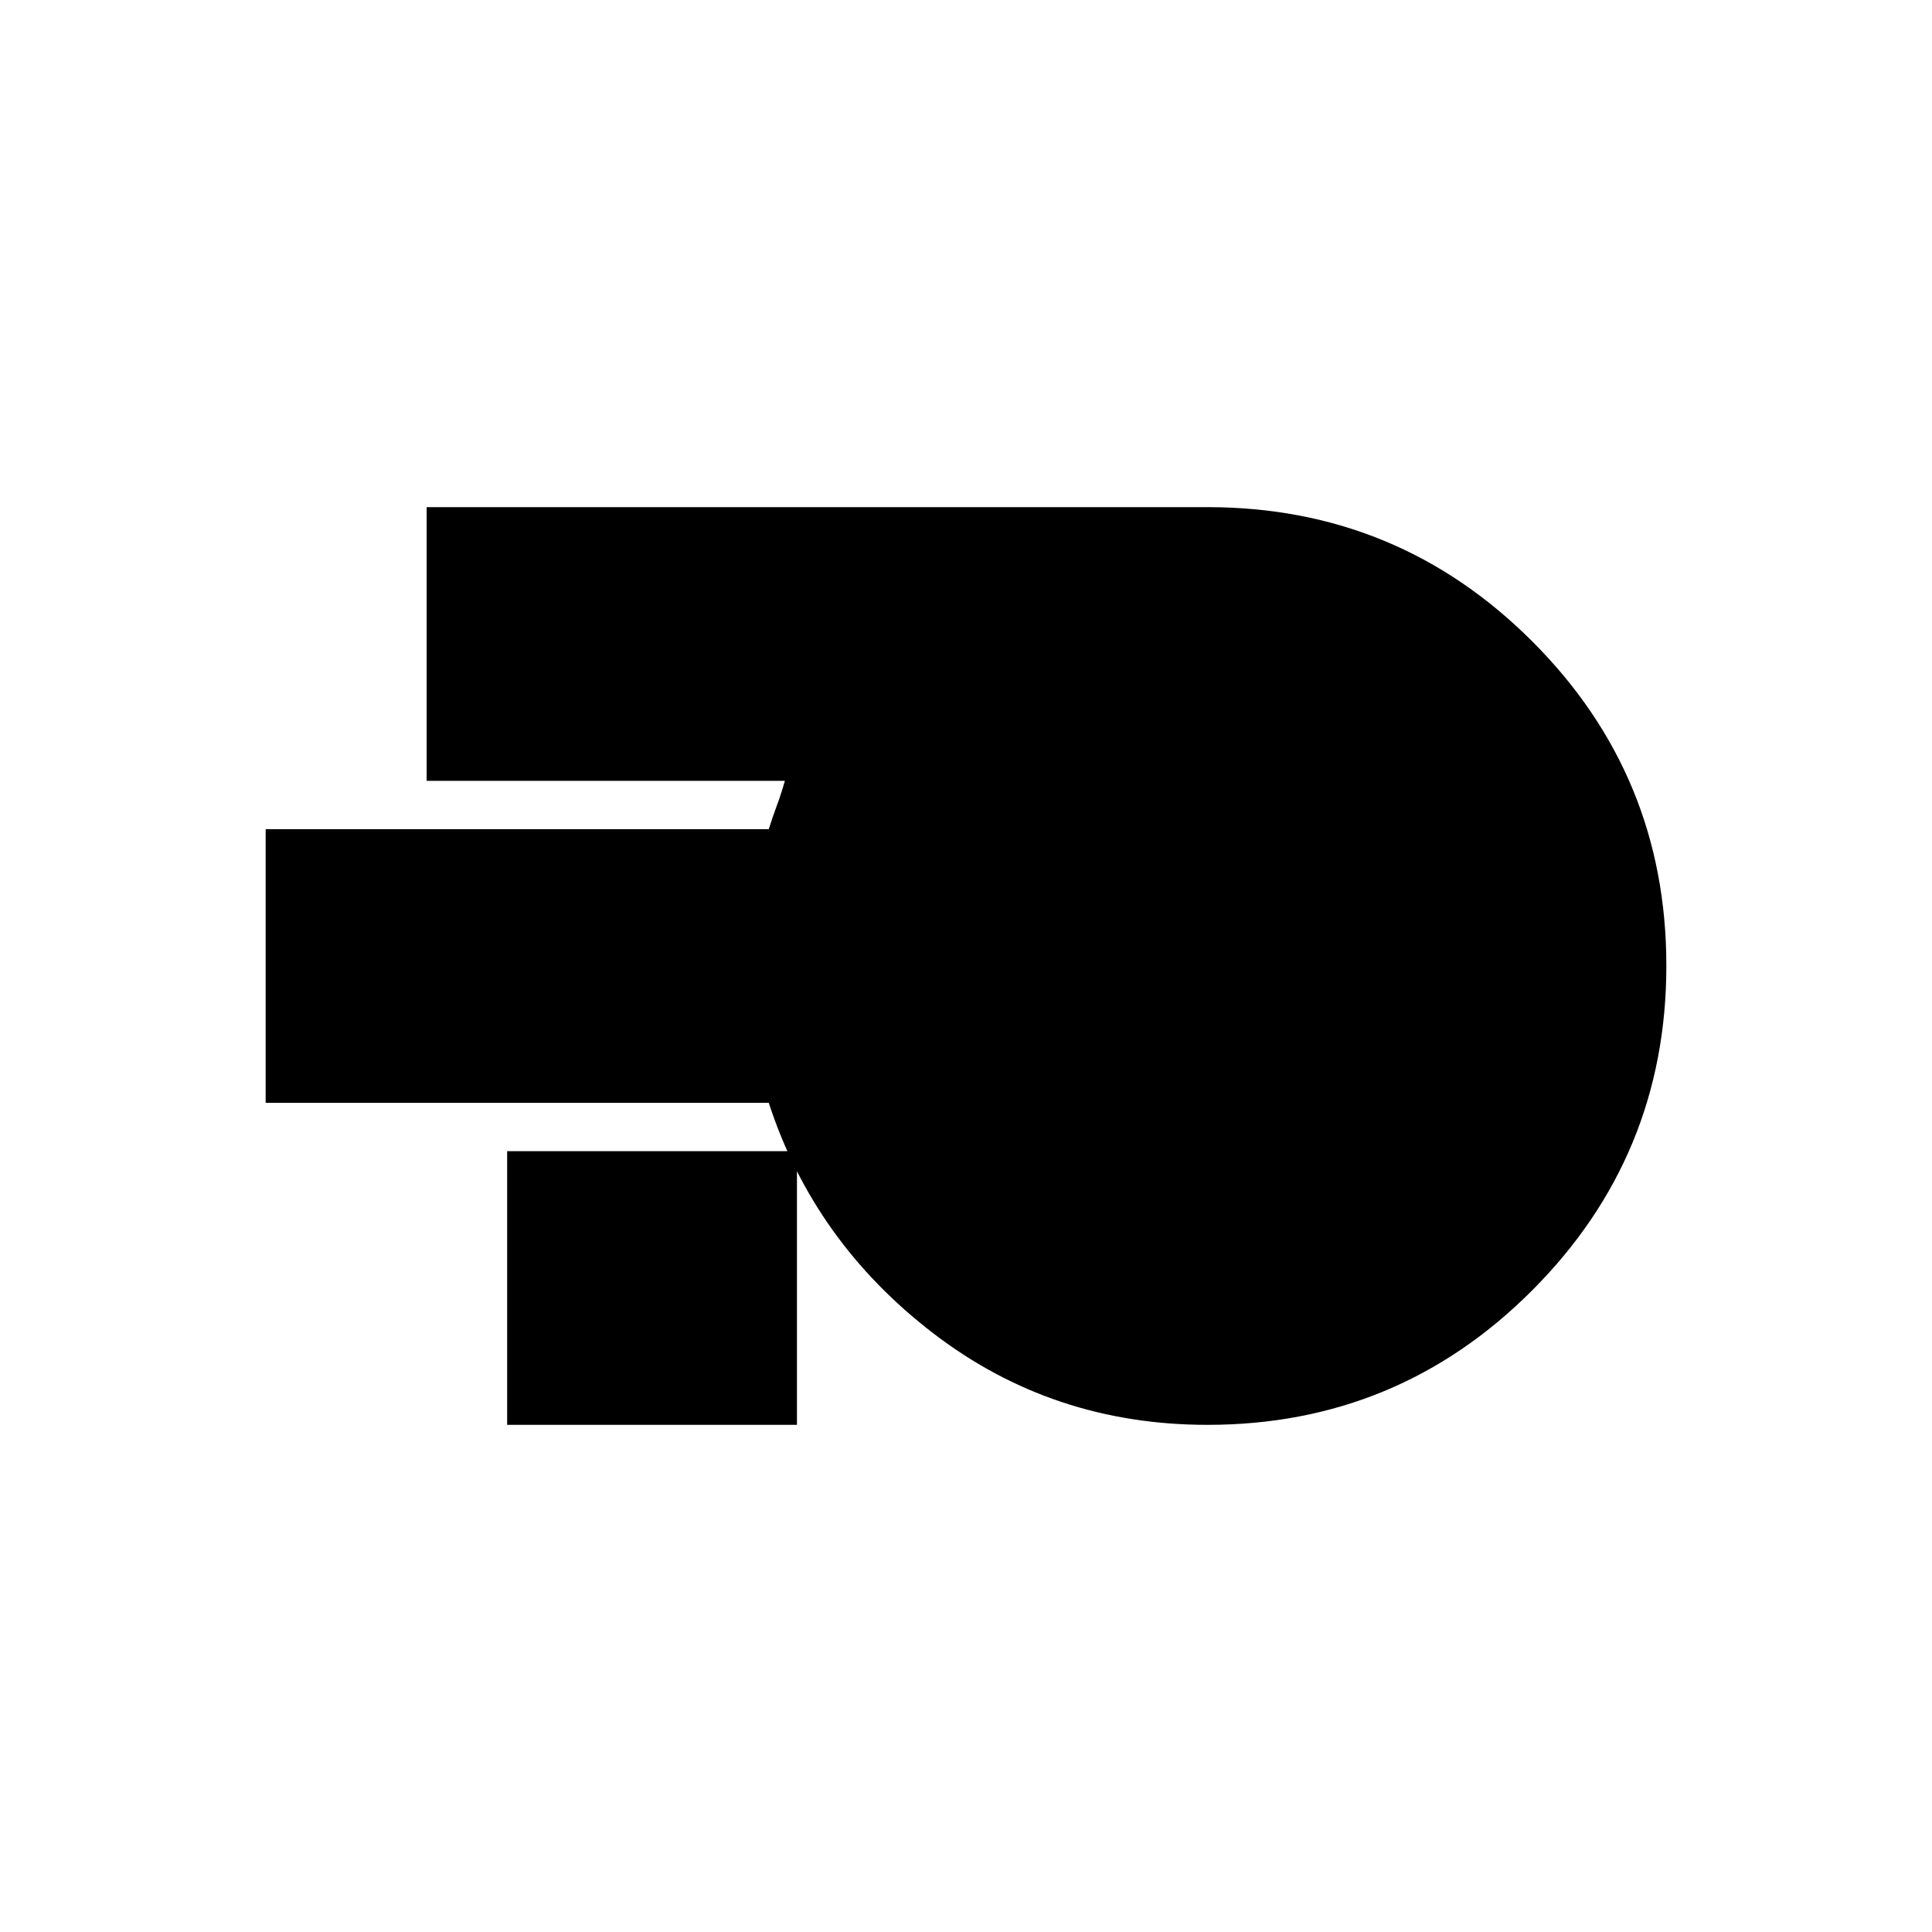 <svg xmlns="http://www.w3.org/2000/svg" height="24" viewBox="0 -960 960 960" width="24"><path d="M600-252q-77 0-136.28-45.5Q404.43-343 382-412H132v-136h250q2.05-6.49 4.02-11.75Q388-565 390-572H212v-136h388q94.62 0 161.31 66.64Q828-574.71 828-480.16q0 94.55-66.69 161.36Q694.62-252 600-252Zm-348 0v-136h144v136H252Z"/></svg>